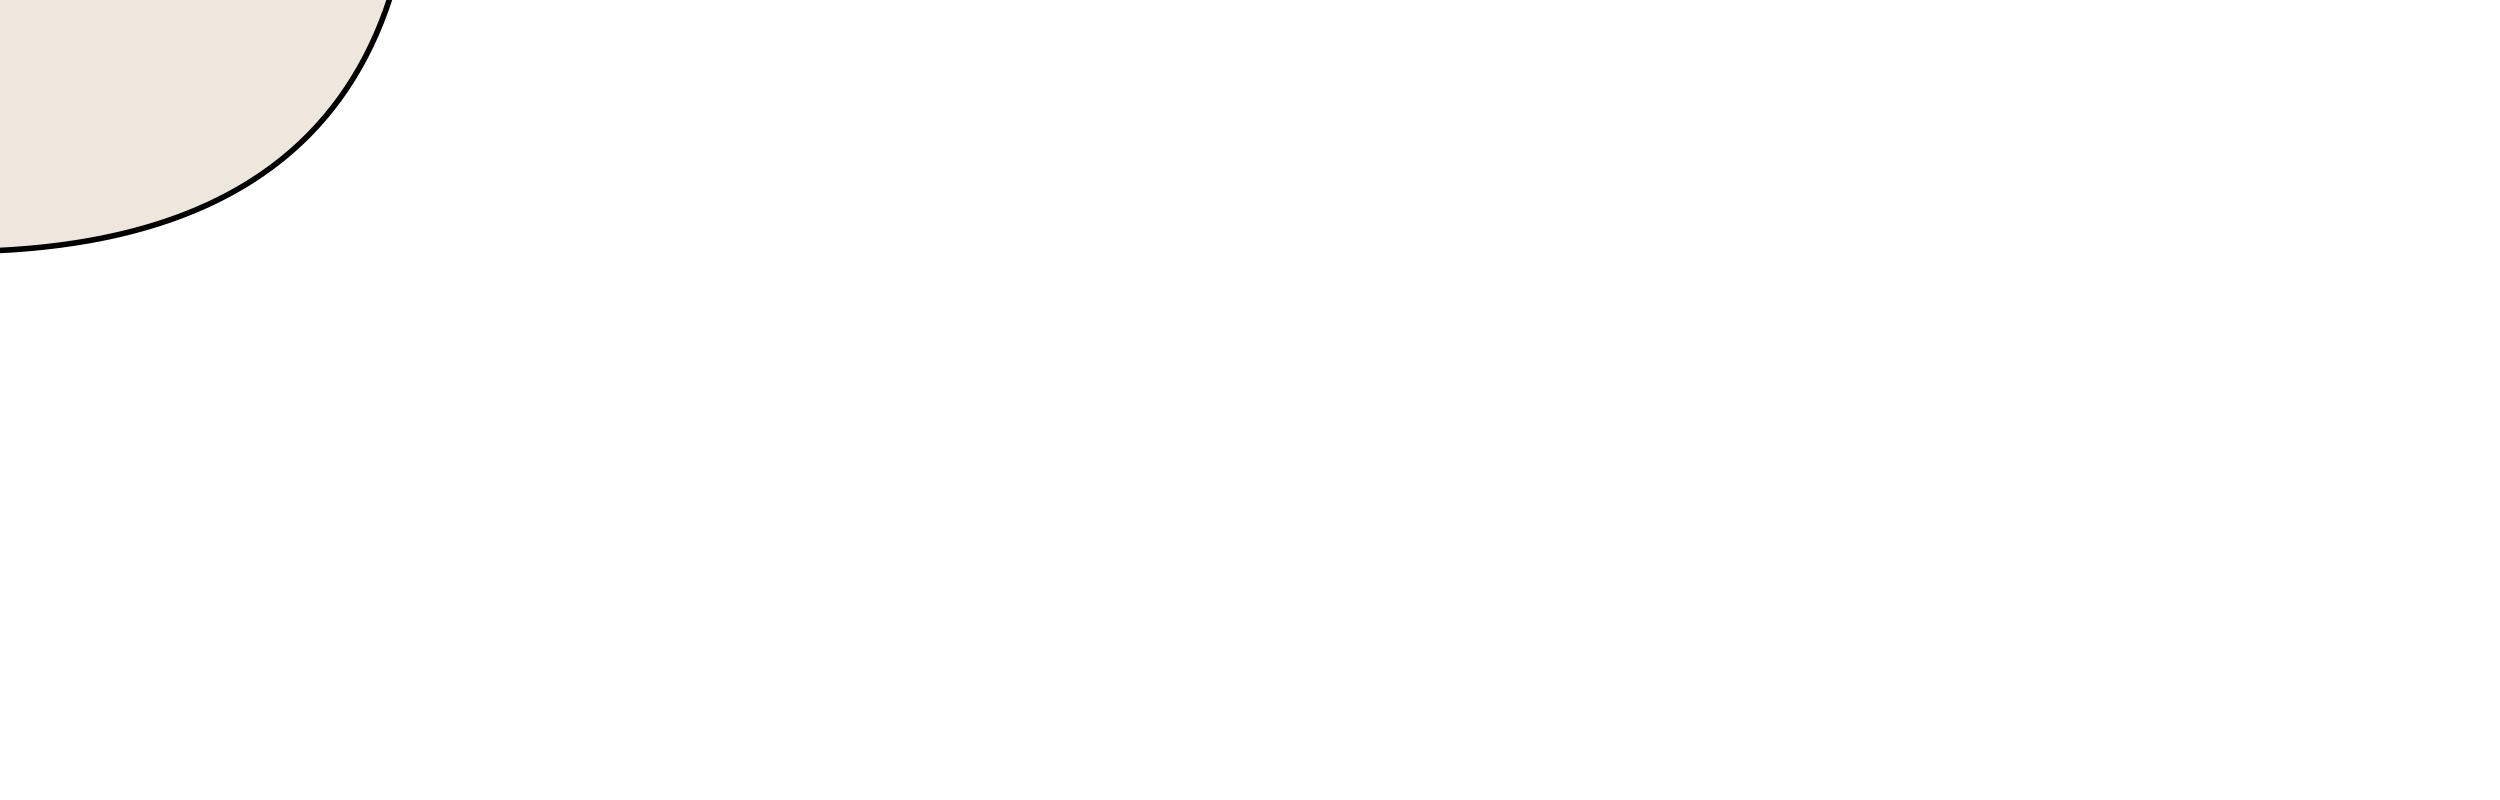 <?xml version="1.0" encoding="UTF-8" standalone="no"?>
<svg xmlns:xlink="http://www.w3.org/1999/xlink" height="7.15px" width="22.35px" xmlns="http://www.w3.org/2000/svg">
  <g transform="matrix(1.0, 0.0, 0.0, 1.0, 0.0, 0.0)">
    <path d="M3.7 -2.0 Q3.95 2.9 -1.85 2.15 L-3.55 1.9 Q-7.75 0.2 -7.15 -3.8 L-5.15 -4.85 Q-2.5 -1.95 0.8 -0.7 L2.85 -0.5 3.55 -1.9 3.7 -2.0 M-18.65 -2.05 L-18.5 -1.95 -17.8 -0.55 -15.75 -0.75 Q-12.45 -2.0 -9.8 -4.9 L-7.8 -3.85 Q-7.2 0.15 -11.4 1.85 L-13.1 2.1 Q-18.9 2.85 -18.65 -2.05" fill="#ede7de" fill-rule="evenodd" stroke="none"/>
    <path d="M3.55 -1.9 L2.85 -0.5 0.8 -0.7 Q-2.5 -1.95 -5.15 -4.85 L-7.15 -3.8 Q-7.75 0.2 -3.55 1.9 L-1.85 2.15 Q3.95 2.9 3.7 -2.0 M-18.65 -2.05 Q-18.9 2.85 -13.1 2.1 L-11.4 1.85 Q-7.2 0.15 -7.8 -3.85 L-9.8 -4.9 Q-12.45 -2.0 -15.75 -0.75 L-17.8 -0.55 -18.5 -1.95" fill="none" stroke="#000000" stroke-linecap="round" stroke-linejoin="round" stroke-width="0.05"/>
  </g>
</svg>
